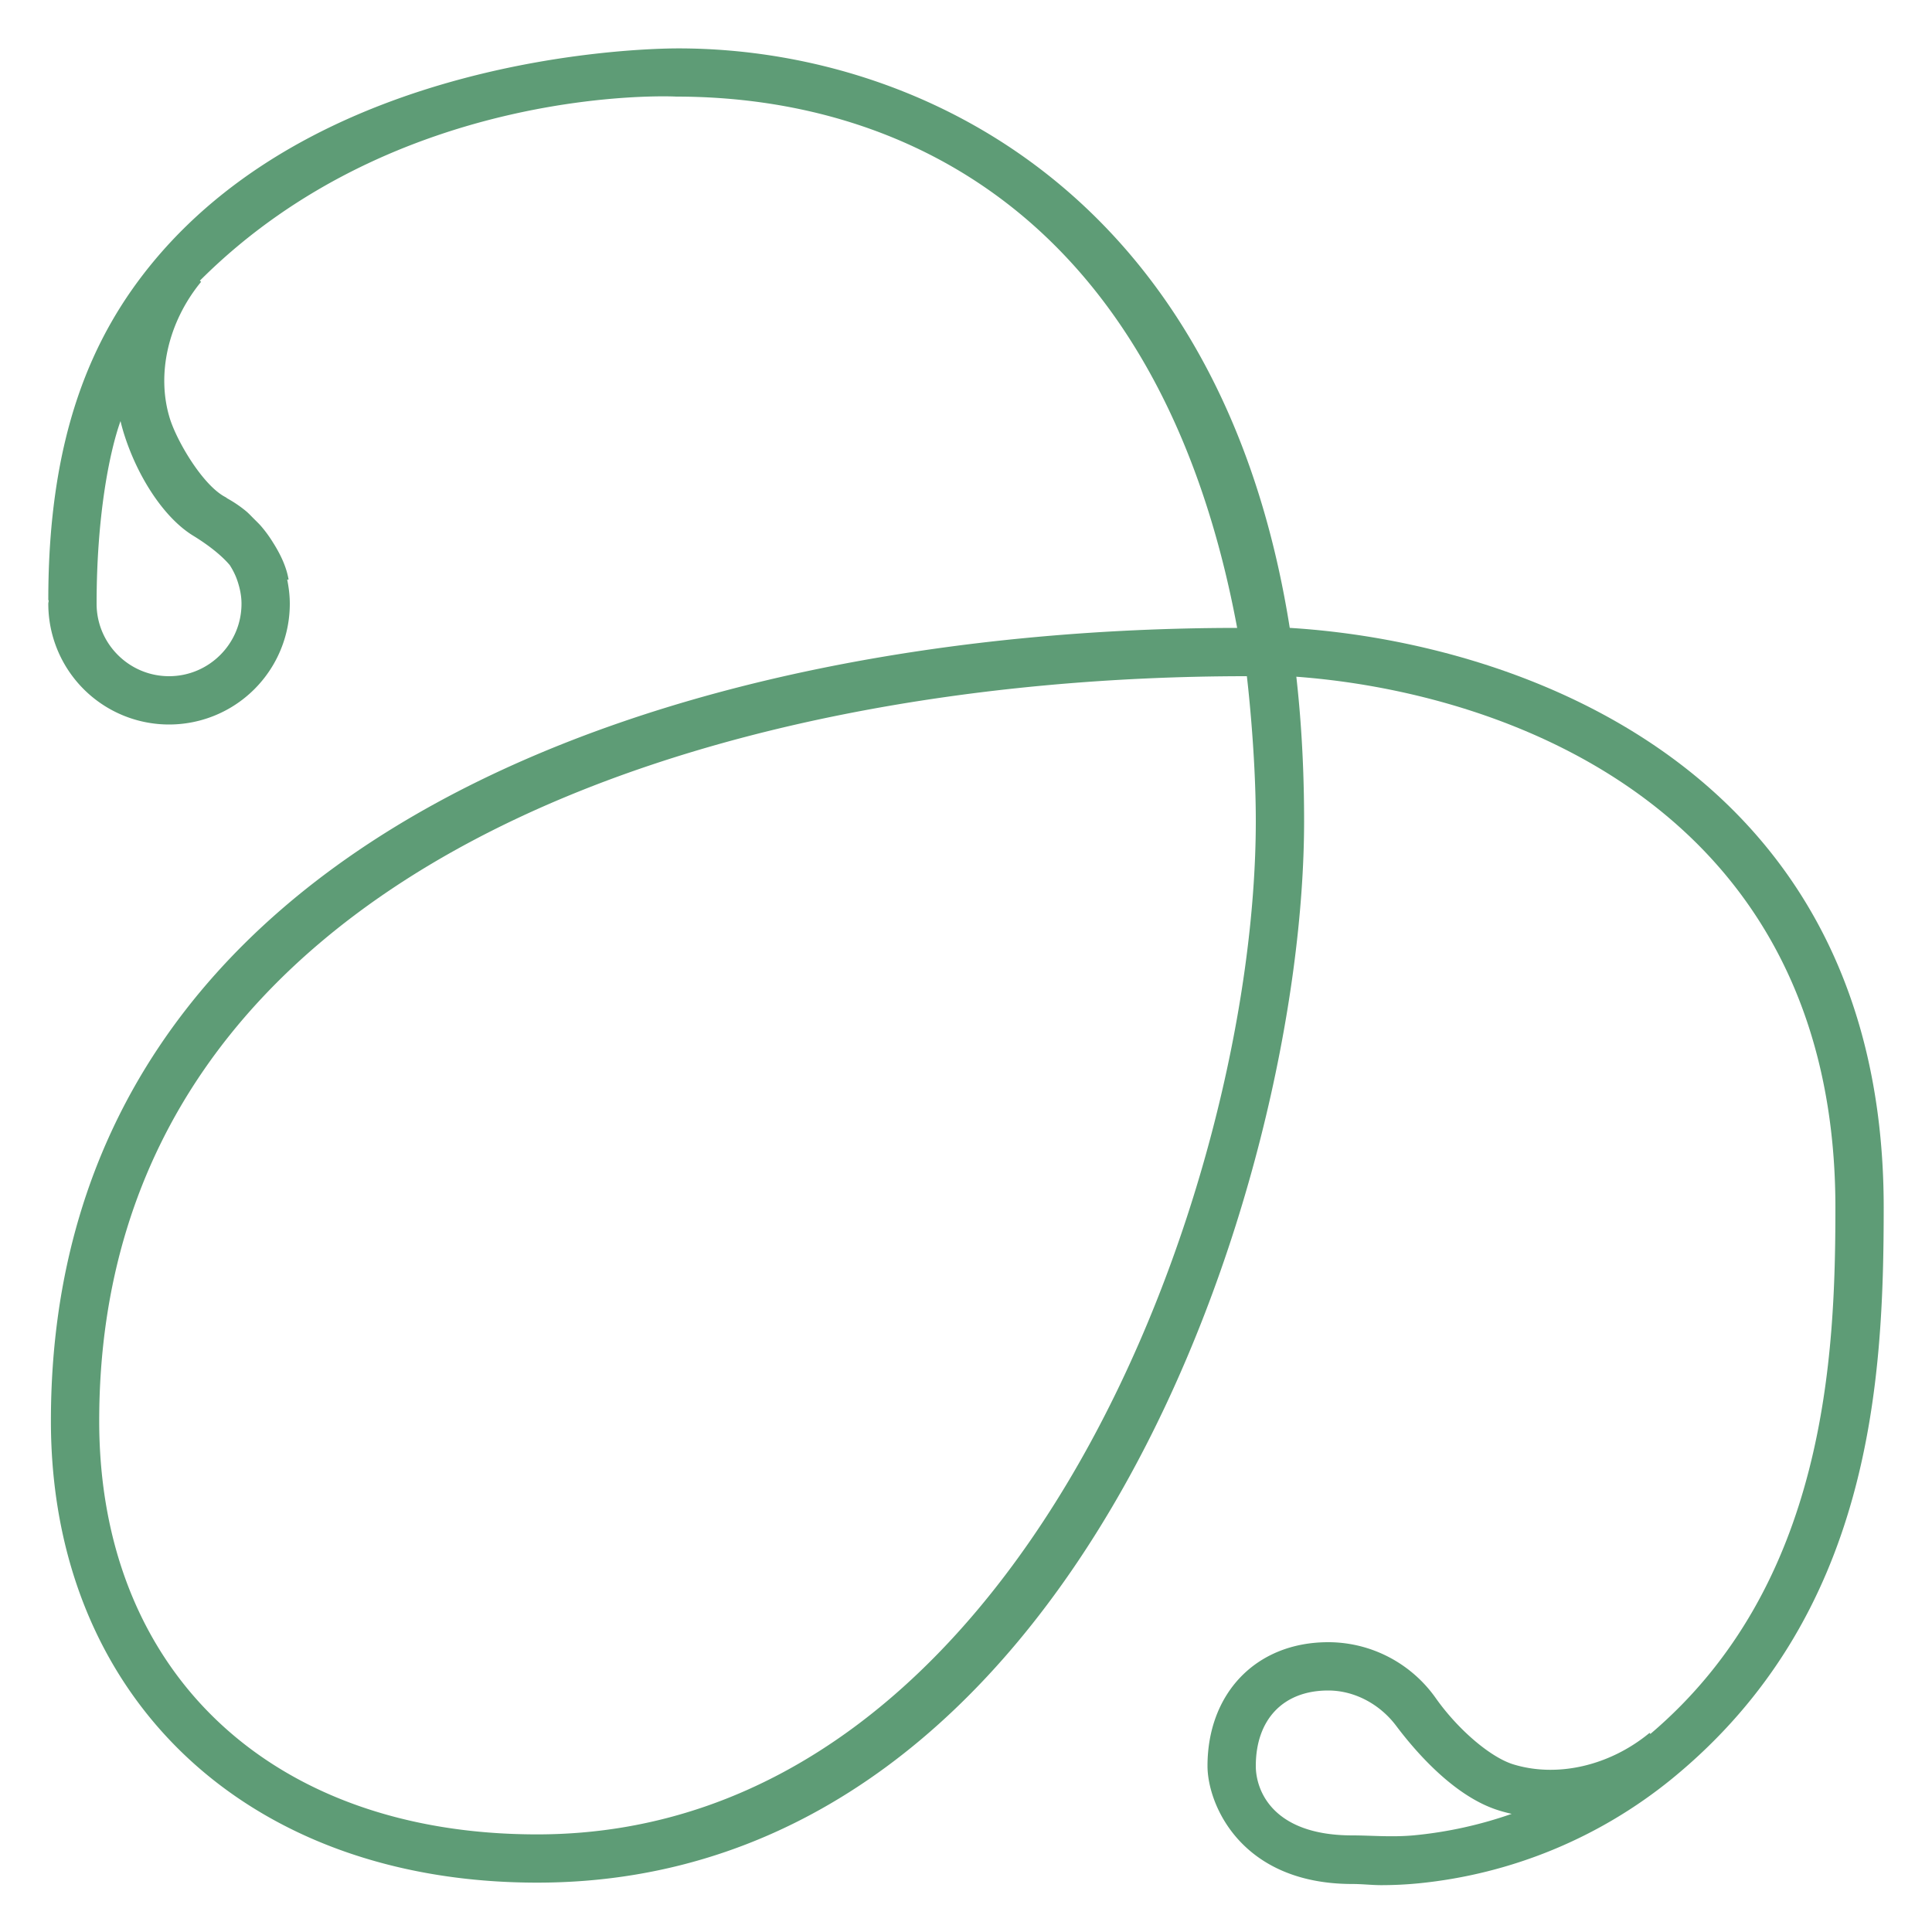 <svg viewBox="0 0 40 40" xmlns="http://www.w3.org/2000/svg"><path d="M28.596 39.03c-.19 0-.39-.024-.596-.024-2.312 0-3-1.654-3-2.443 0-1.5 1.001-2.563 2.5-2.563.884 0 1.714.433 2.224 1.155.464.658 1.137 1.229 1.607 1.374.912.28 1.995.03 2.821-.651l.018.021C37.817 32.804 38 28.056 38 25c0-8.935-7.989-11.028-12.185-11.028v-1C30.357 12.972 39 15.274 39 25c0 3.599-.245 8.451-4.392 11.834a9.837 9.837 0 01-5.234 2.158 7.936 7.936 0 01-.778.038zM27.5 35c-.947 0-1.5.615-1.5 1.563 0 .502.344 1.437 2 1.437.388 0 .817.041 1.28-.002a8.595 8.595 0 002.018-.444 3.315 3.315 0 01-.26-.069c-.899-.275-1.694-1.172-2.132-1.754-.331-.441-.855-.731-1.406-.731z" fill="#5e9c76"></path><path d="M14.05 1.002h-.004c-.959 0-7.358.211-10.849 4.39C1.891 6.956 1 9.042 1 12.417c0 .008.007.012.008.02-.001.021-.008.041-.008.063a2.5 2.5 0 105 0c0-.172-.021-.338-.054-.5h.029c-.046-.272-.173-.533-.329-.778l-.003-.005a2.64 2.64 0 00-.226-.31c-.048-.057-.101-.107-.153-.159-.061-.06-.117-.123-.183-.176a2.556 2.556 0 00-.368-.249c-.016-.009-.03-.023-.046-.031-.471-.245-1.009-1.164-1.153-1.636-.28-.914-.03-1.995.65-2.822l-.027-.022C8.203 1.745 13.891 1.992 14 2c4.792 0 10.047 2.581 11.614 11-11.439.007-24.56 4.17-24.56 16.418 0 5.718 4.046 9.56 10.068 9.56C22.345 38.979 27 24.429 27 17 27 4.778 19.594 1.002 14.05 1.002zM4.001 11.092c.226.138.548.362.756.608.066.103.122.214.161.333.049.148.082.303.082.467 0 .827-.673 1.5-1.5 1.5S2 13.327 2 12.5c0-1.792.26-3.124.495-3.782.018.077.039.154.062.23.275.9.83 1.769 1.444 2.144zm7.121 26.887c-5.509 0-9.068-3.36-9.068-8.56C2.054 17.898 14.83 14 25.815 14c0 0 .185 1.534.185 3 0 7.535-4.839 20.979-14.878 20.979z" fill="#5e9c76"></path></svg>